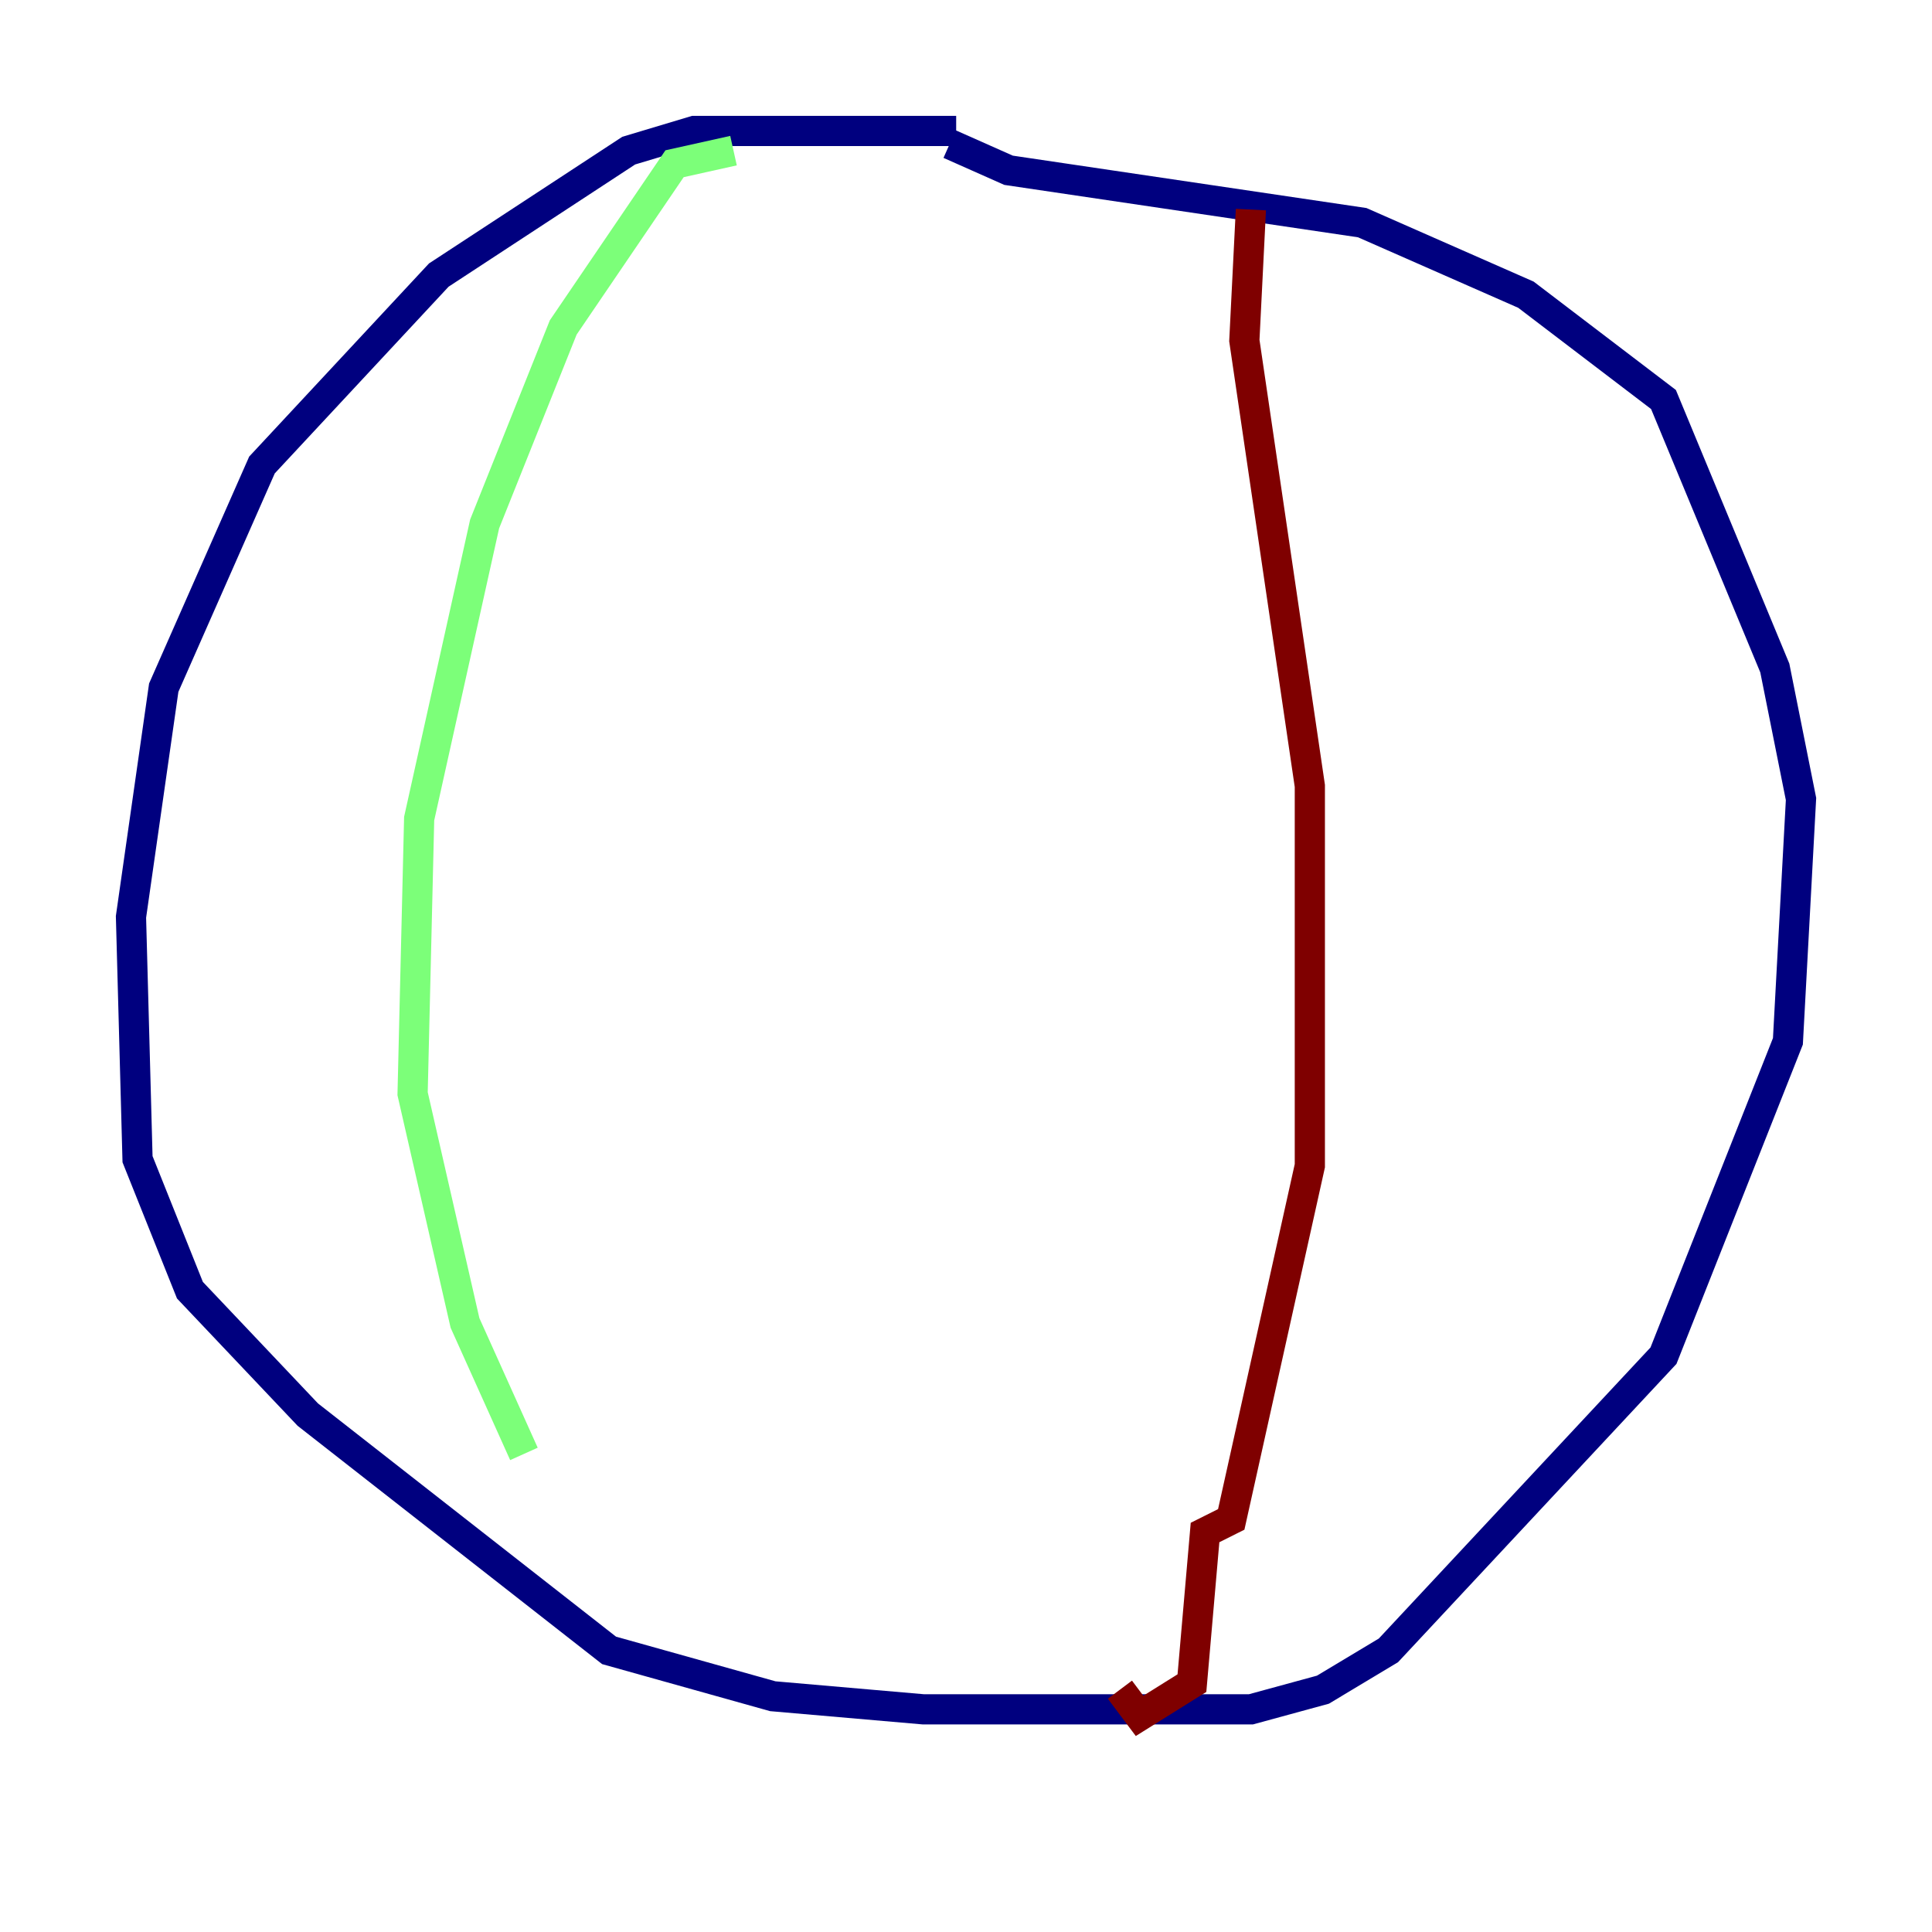 <?xml version="1.0" encoding="utf-8" ?>
<svg baseProfile="tiny" height="128" version="1.2" viewBox="0,0,128,128" width="128" xmlns="http://www.w3.org/2000/svg" xmlns:ev="http://www.w3.org/2001/xml-events" xmlns:xlink="http://www.w3.org/1999/xlink"><defs /><polyline fill="none" points="63.349,8.678 45.993,8.678 41.654,9.98 29.071,18.224 17.356,30.807 10.848,45.559 8.678,60.746 9.112,76.8 12.583,85.478 20.393,93.722 40.352,109.342 51.2,112.38 61.18,113.248 82.875,113.248 87.647,111.946 91.986,109.342 110.21,89.817 118.454,68.99 119.322,52.936 117.586,44.258 110.21,26.468 101.098,19.525 90.251,14.752 66.82,11.281 62.915,9.546" stroke="#00007f" stroke-width="2" /><polyline fill="none" points="48.597,9.98 44.691,10.848 37.315,21.695 32.108,34.712 27.77,54.237 27.336,72.461 30.807,87.647 34.712,96.325" stroke="#7cff79" stroke-width="2" /><polyline fill="none" points="82.875,13.885 82.441,22.563 86.78,52.068 86.78,77.234 81.573,100.664 79.837,101.532 78.969,111.512 75.498,113.681 74.197,111.946" stroke="#7f0000" stroke-width="2" /></svg>